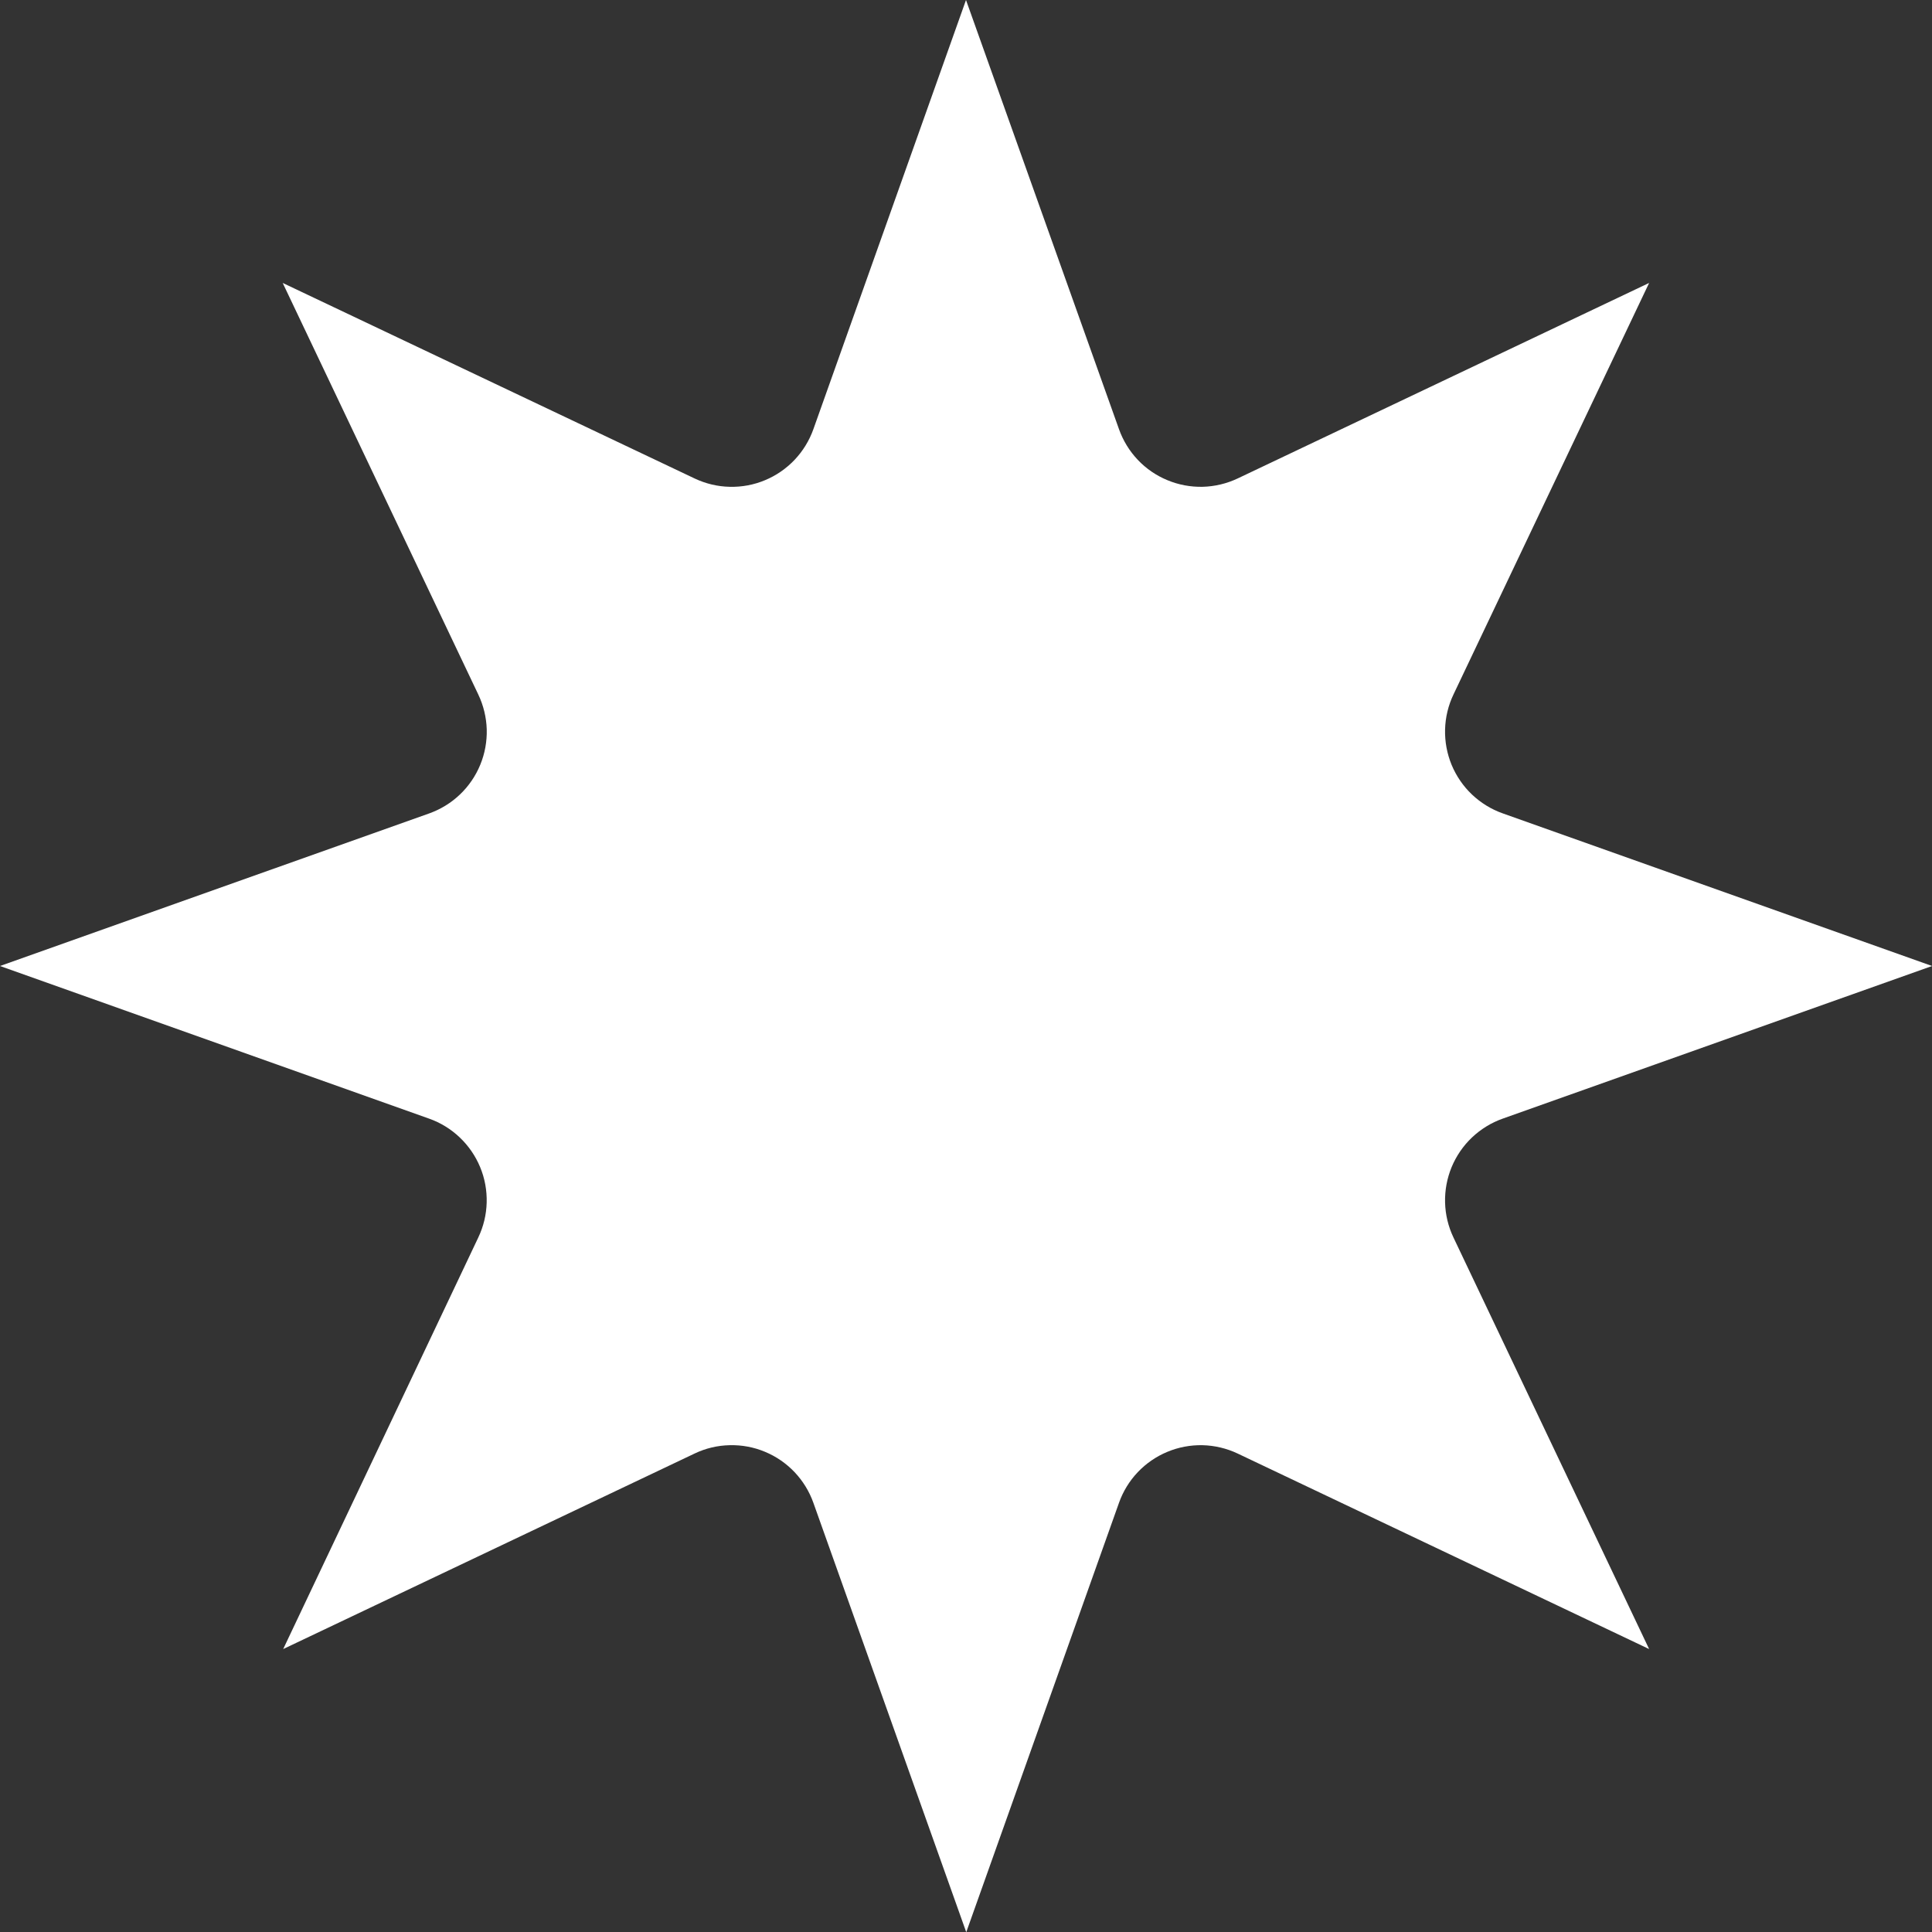 <svg width="31" height="31" viewBox="0 0 31 31" fill="none" xmlns="http://www.w3.org/2000/svg">
<rect x="0" y="0" width="31" height="31" fill="#333333" stroke="none"/>
<g clip-path="url(#clip0_149:89)">
<path d="M15.5 0L17.955 6.887C18.02 7.069 18.122 7.237 18.256 7.378C18.389 7.519 18.551 7.63 18.73 7.704C18.909 7.779 19.102 7.815 19.296 7.811C19.49 7.806 19.681 7.761 19.857 7.678L26.461 4.54L23.322 11.143C23.238 11.319 23.192 11.51 23.187 11.705C23.182 11.9 23.218 12.093 23.292 12.273C23.367 12.453 23.478 12.615 23.619 12.749C23.761 12.883 23.928 12.986 24.112 13.051L31.001 15.5L24.112 17.949C23.928 18.014 23.761 18.117 23.619 18.251C23.478 18.385 23.367 18.547 23.292 18.727C23.218 18.907 23.182 19.1 23.187 19.295C23.192 19.49 23.238 19.681 23.322 19.857L26.461 26.46L19.857 23.322C19.681 23.239 19.49 23.194 19.296 23.189C19.102 23.185 18.909 23.221 18.73 23.296C18.551 23.37 18.389 23.482 18.256 23.622C18.122 23.763 18.02 23.93 17.955 24.113L15.504 31.003L13.051 24.113C12.986 23.93 12.883 23.763 12.75 23.622C12.616 23.481 12.454 23.369 12.275 23.295C12.096 23.22 11.903 23.184 11.708 23.189C11.514 23.193 11.323 23.238 11.147 23.322L4.544 26.46L7.674 19.857C7.758 19.681 7.804 19.49 7.809 19.295C7.814 19.101 7.779 18.907 7.704 18.727C7.63 18.548 7.518 18.385 7.377 18.251C7.236 18.117 7.069 18.014 6.885 17.949L0 15.5L6.889 13.051C7.072 12.985 7.24 12.882 7.38 12.748C7.521 12.614 7.632 12.451 7.706 12.271C7.78 12.092 7.815 11.898 7.81 11.704C7.804 11.51 7.758 11.319 7.674 11.143L4.536 4.54L11.147 7.678C11.323 7.761 11.514 7.807 11.708 7.811C11.903 7.816 12.096 7.78 12.275 7.705C12.454 7.631 12.616 7.519 12.75 7.378C12.883 7.237 12.986 7.07 13.051 6.887L15.5 0Z" fill="white"/>
</g>
<defs>
<clipPath id="clip0_149:89">
<rect width="31" height="31" fill="white"/>
</clipPath>
</defs>
</svg>
